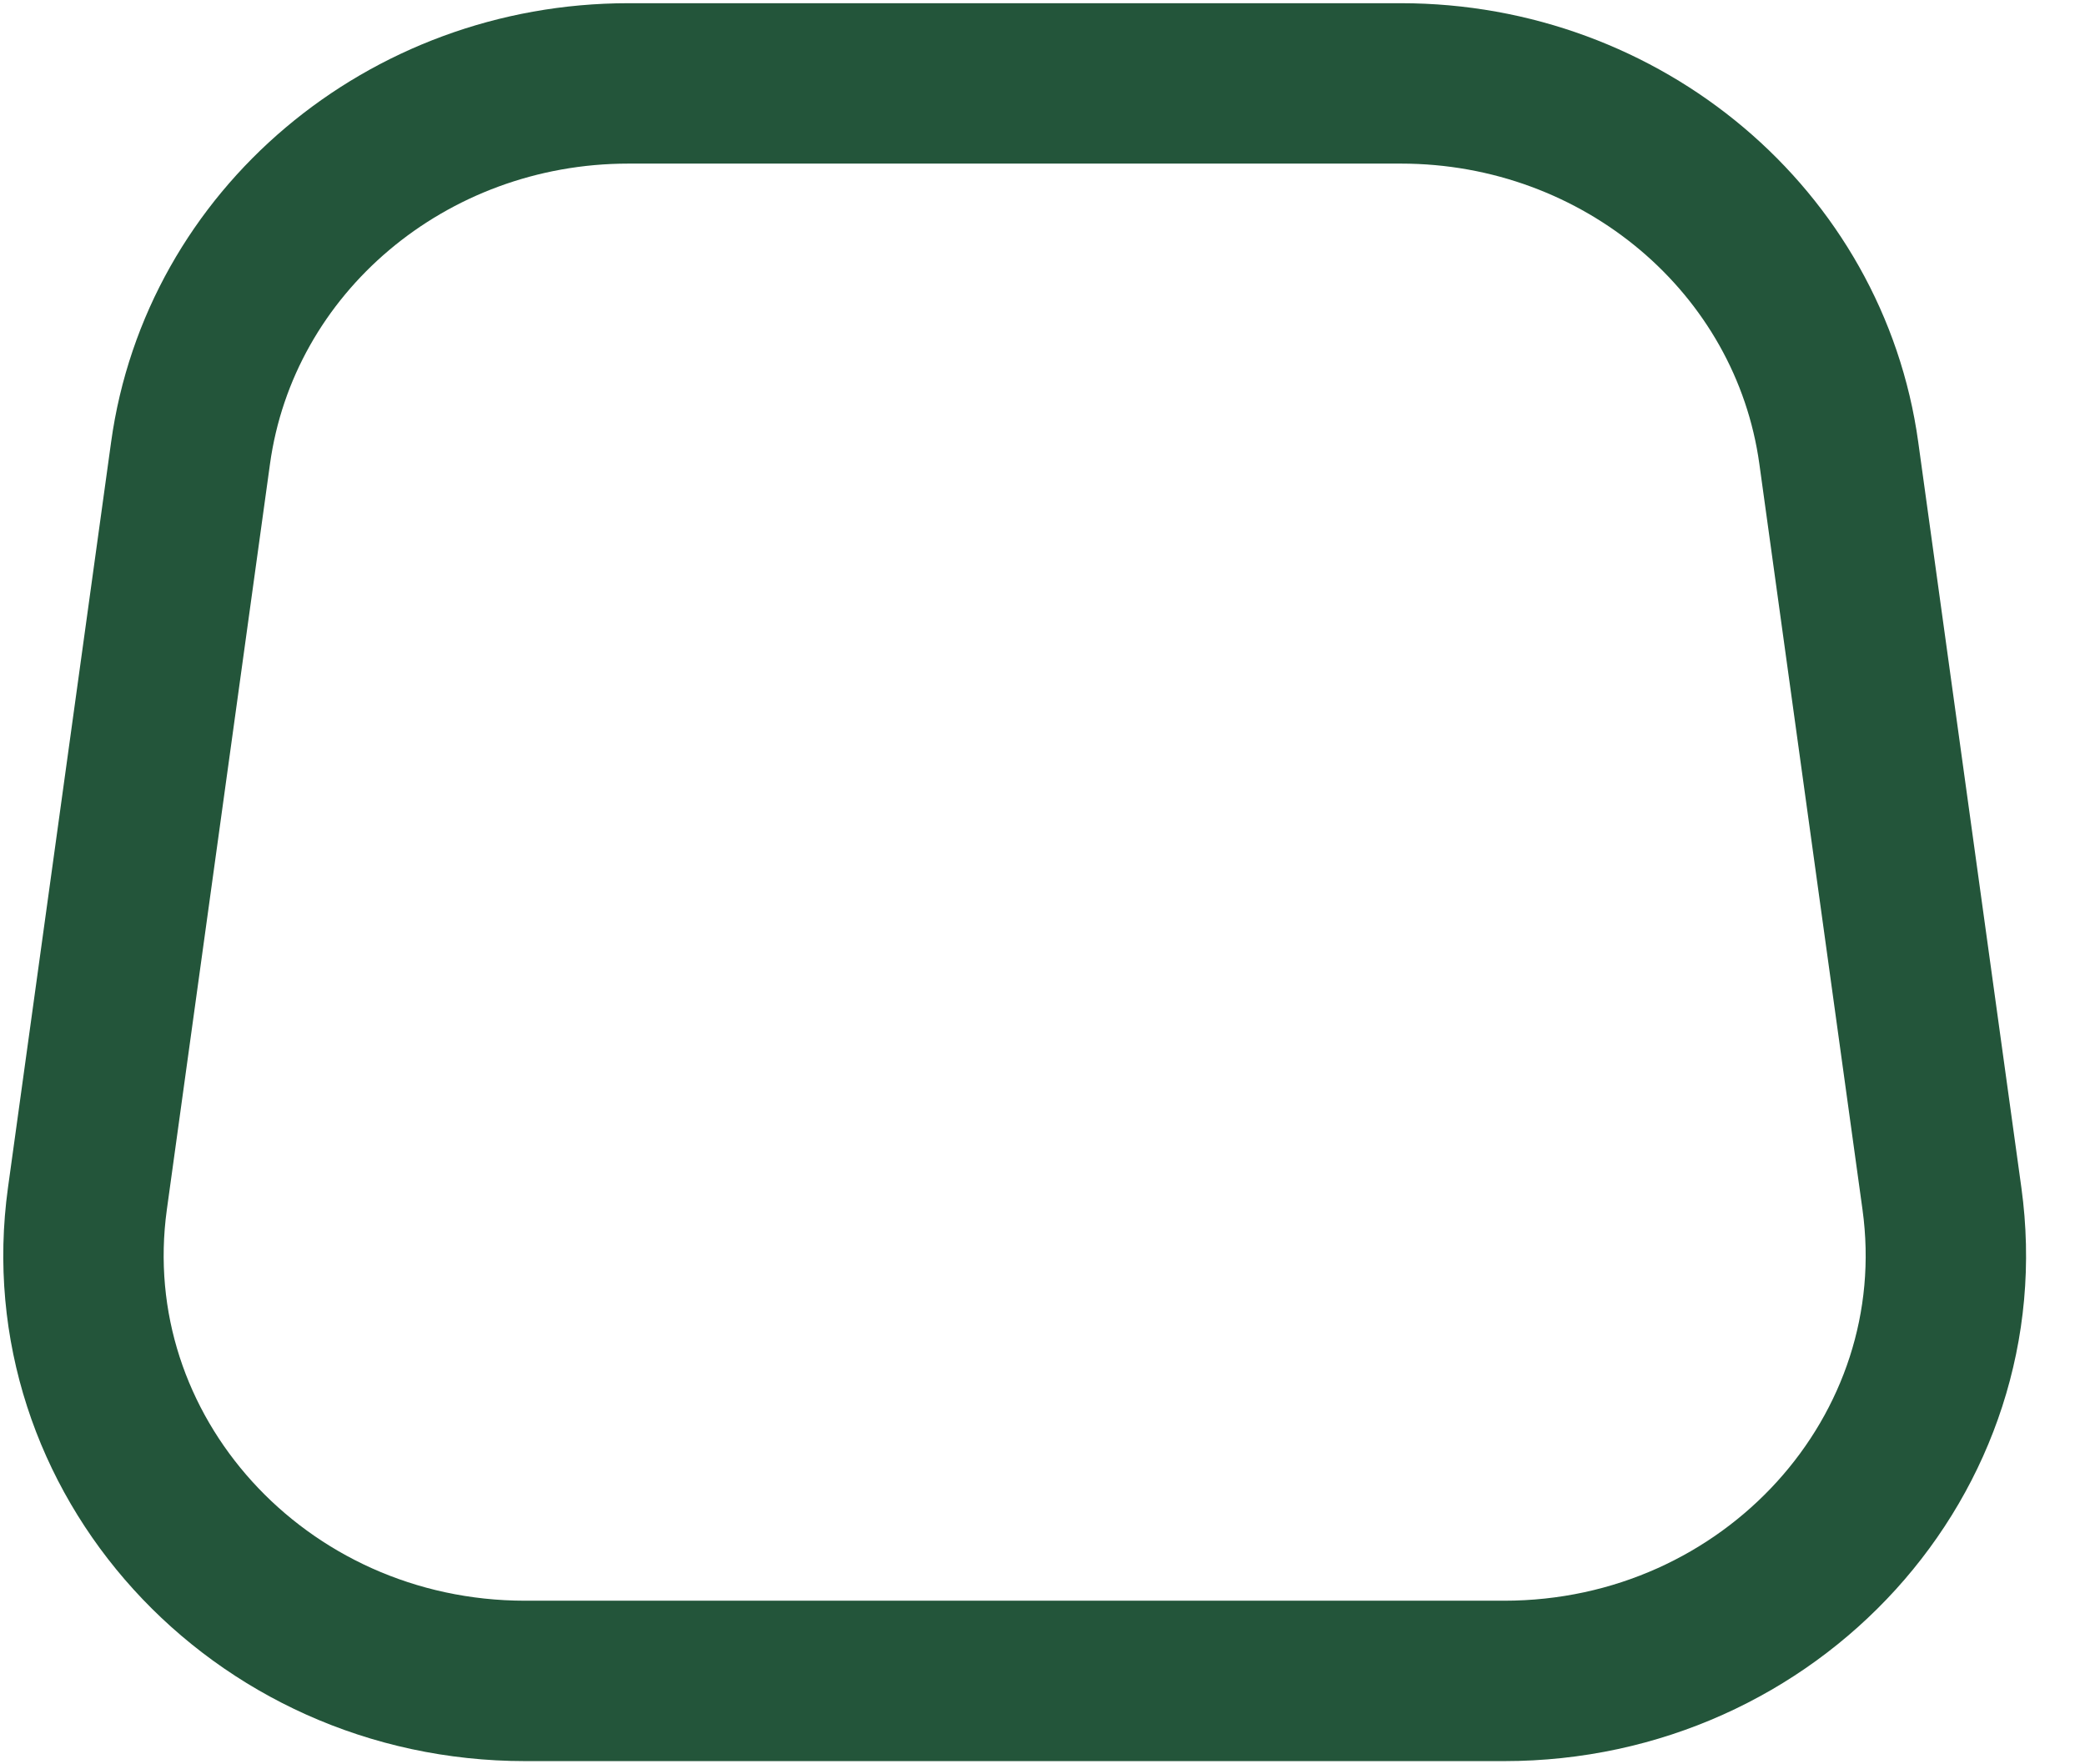 <svg width="13" height="11" viewBox="0 0 13 11" fill="none" xmlns="http://www.w3.org/2000/svg">
<path d="M1.188 2.825C1.37 1.505 2.537 0.52 3.918 0.52H8.735C10.116 0.52 11.283 1.505 11.465 2.825L12.108 7.473C12.328 9.065 11.044 10.48 9.378 10.48H3.275C1.609 10.48 0.325 9.065 0.545 7.473L1.188 2.825Z" stroke="#23553A" stroke-linejoin="round"/>
</svg>
